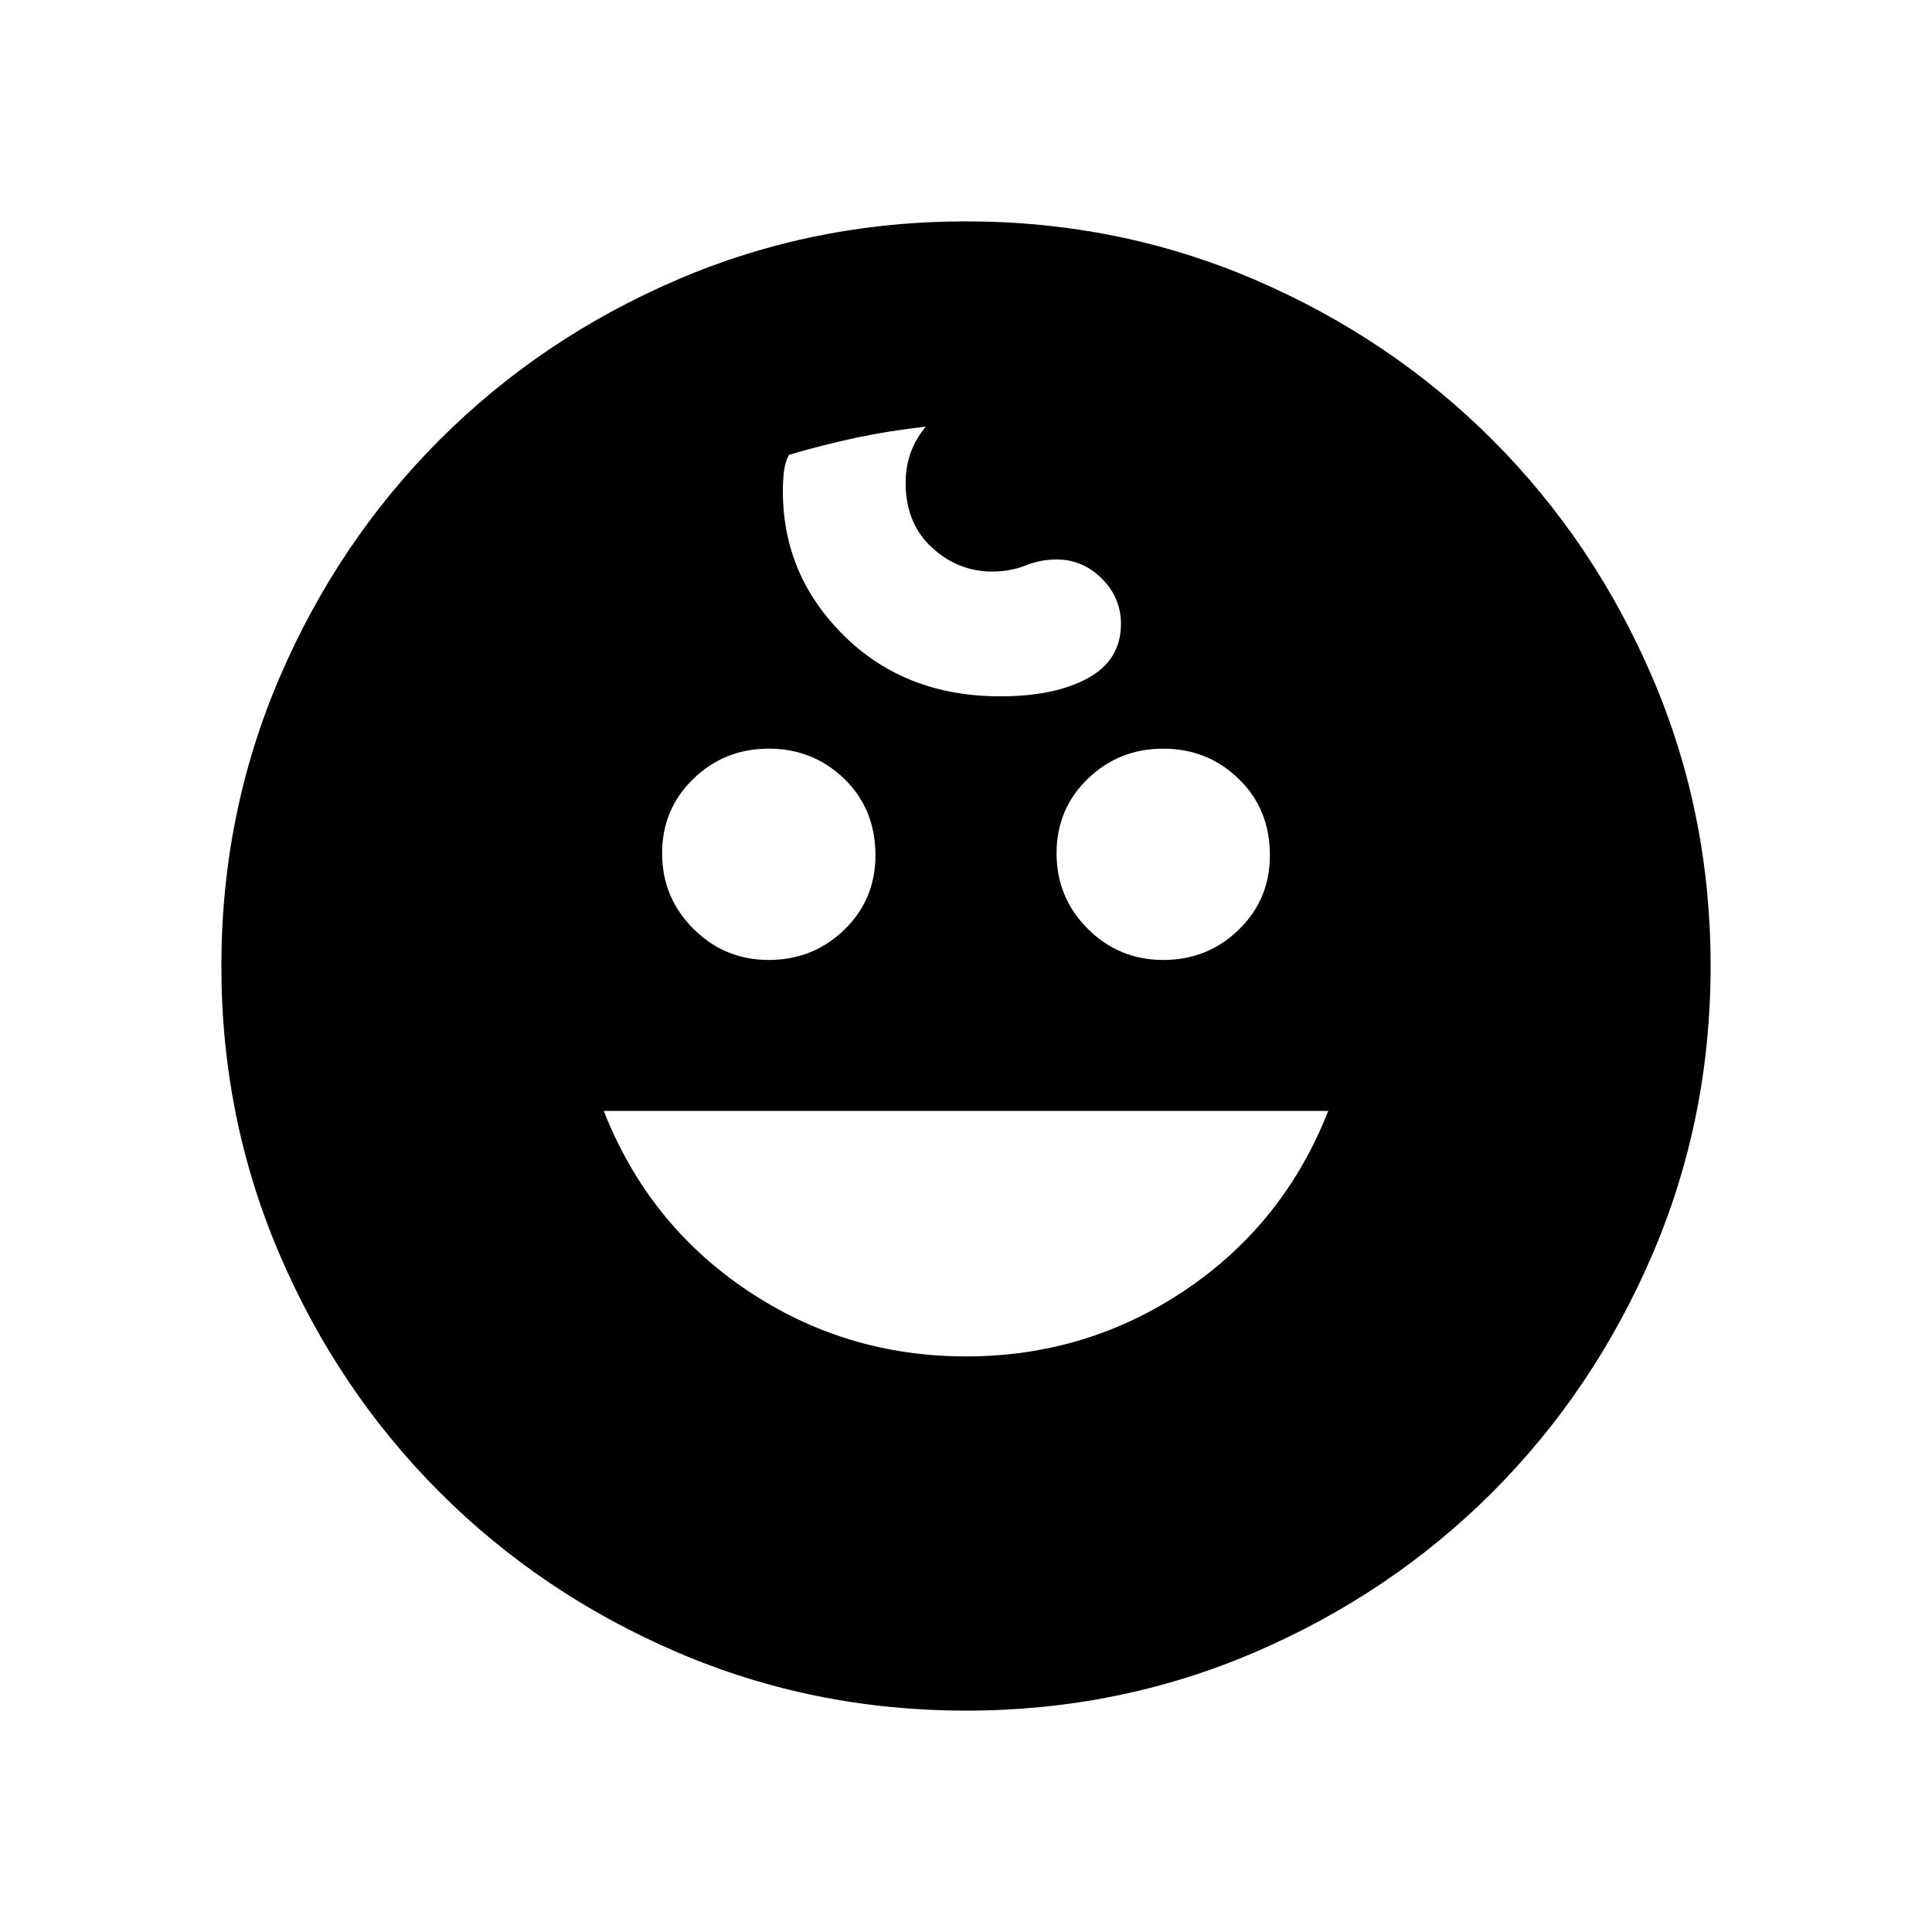 <svg xmlns="http://www.w3.org/2000/svg" height="24" width="24"><path d="M14.45 11.925Q15 11.925 15.387 11.55Q15.775 11.175 15.775 10.625Q15.775 10.05 15.387 9.675Q15 9.3 14.45 9.3Q13.9 9.3 13.512 9.675Q13.125 10.05 13.125 10.6Q13.125 11.15 13.512 11.537Q13.9 11.925 14.45 11.925ZM9.55 11.925Q10.1 11.925 10.488 11.55Q10.875 11.175 10.875 10.625Q10.875 10.05 10.488 9.675Q10.1 9.3 9.55 9.3Q9 9.3 8.613 9.675Q8.225 10.05 8.225 10.6Q8.225 11.15 8.613 11.537Q9 11.925 9.55 11.925ZM12 16.85Q13.5 16.85 14.725 16.025Q15.95 15.2 16.5 13.8H7.5Q8.05 15.2 9.275 16.025Q10.5 16.85 12 16.85ZM12 21.25Q10.1 21.25 8.413 20.525Q6.725 19.8 5.463 18.538Q4.2 17.275 3.475 15.587Q2.75 13.9 2.75 12Q2.75 10.1 3.475 8.412Q4.2 6.725 5.463 5.462Q6.725 4.2 8.413 3.475Q10.1 2.75 12 2.75Q13.9 2.75 15.588 3.475Q17.275 4.2 18.538 5.462Q19.8 6.725 20.525 8.412Q21.25 10.1 21.25 12Q21.25 13.9 20.525 15.587Q19.8 17.275 18.538 18.538Q17.275 19.8 15.588 20.525Q13.9 21.25 12 21.25ZM12.425 8.65Q13.1 8.65 13.513 8.425Q13.925 8.2 13.925 7.75Q13.925 7.425 13.688 7.188Q13.45 6.95 13.125 6.95Q12.925 6.95 12.738 7.025Q12.55 7.1 12.325 7.1Q11.9 7.1 11.575 6.8Q11.25 6.5 11.25 6Q11.25 5.8 11.312 5.625Q11.375 5.45 11.5 5.3Q11.05 5.35 10.638 5.437Q10.225 5.525 9.8 5.65Q9.75 5.75 9.738 5.862Q9.725 5.975 9.725 6.1Q9.725 7.15 10.488 7.9Q11.25 8.65 12.425 8.65Z"/></svg>